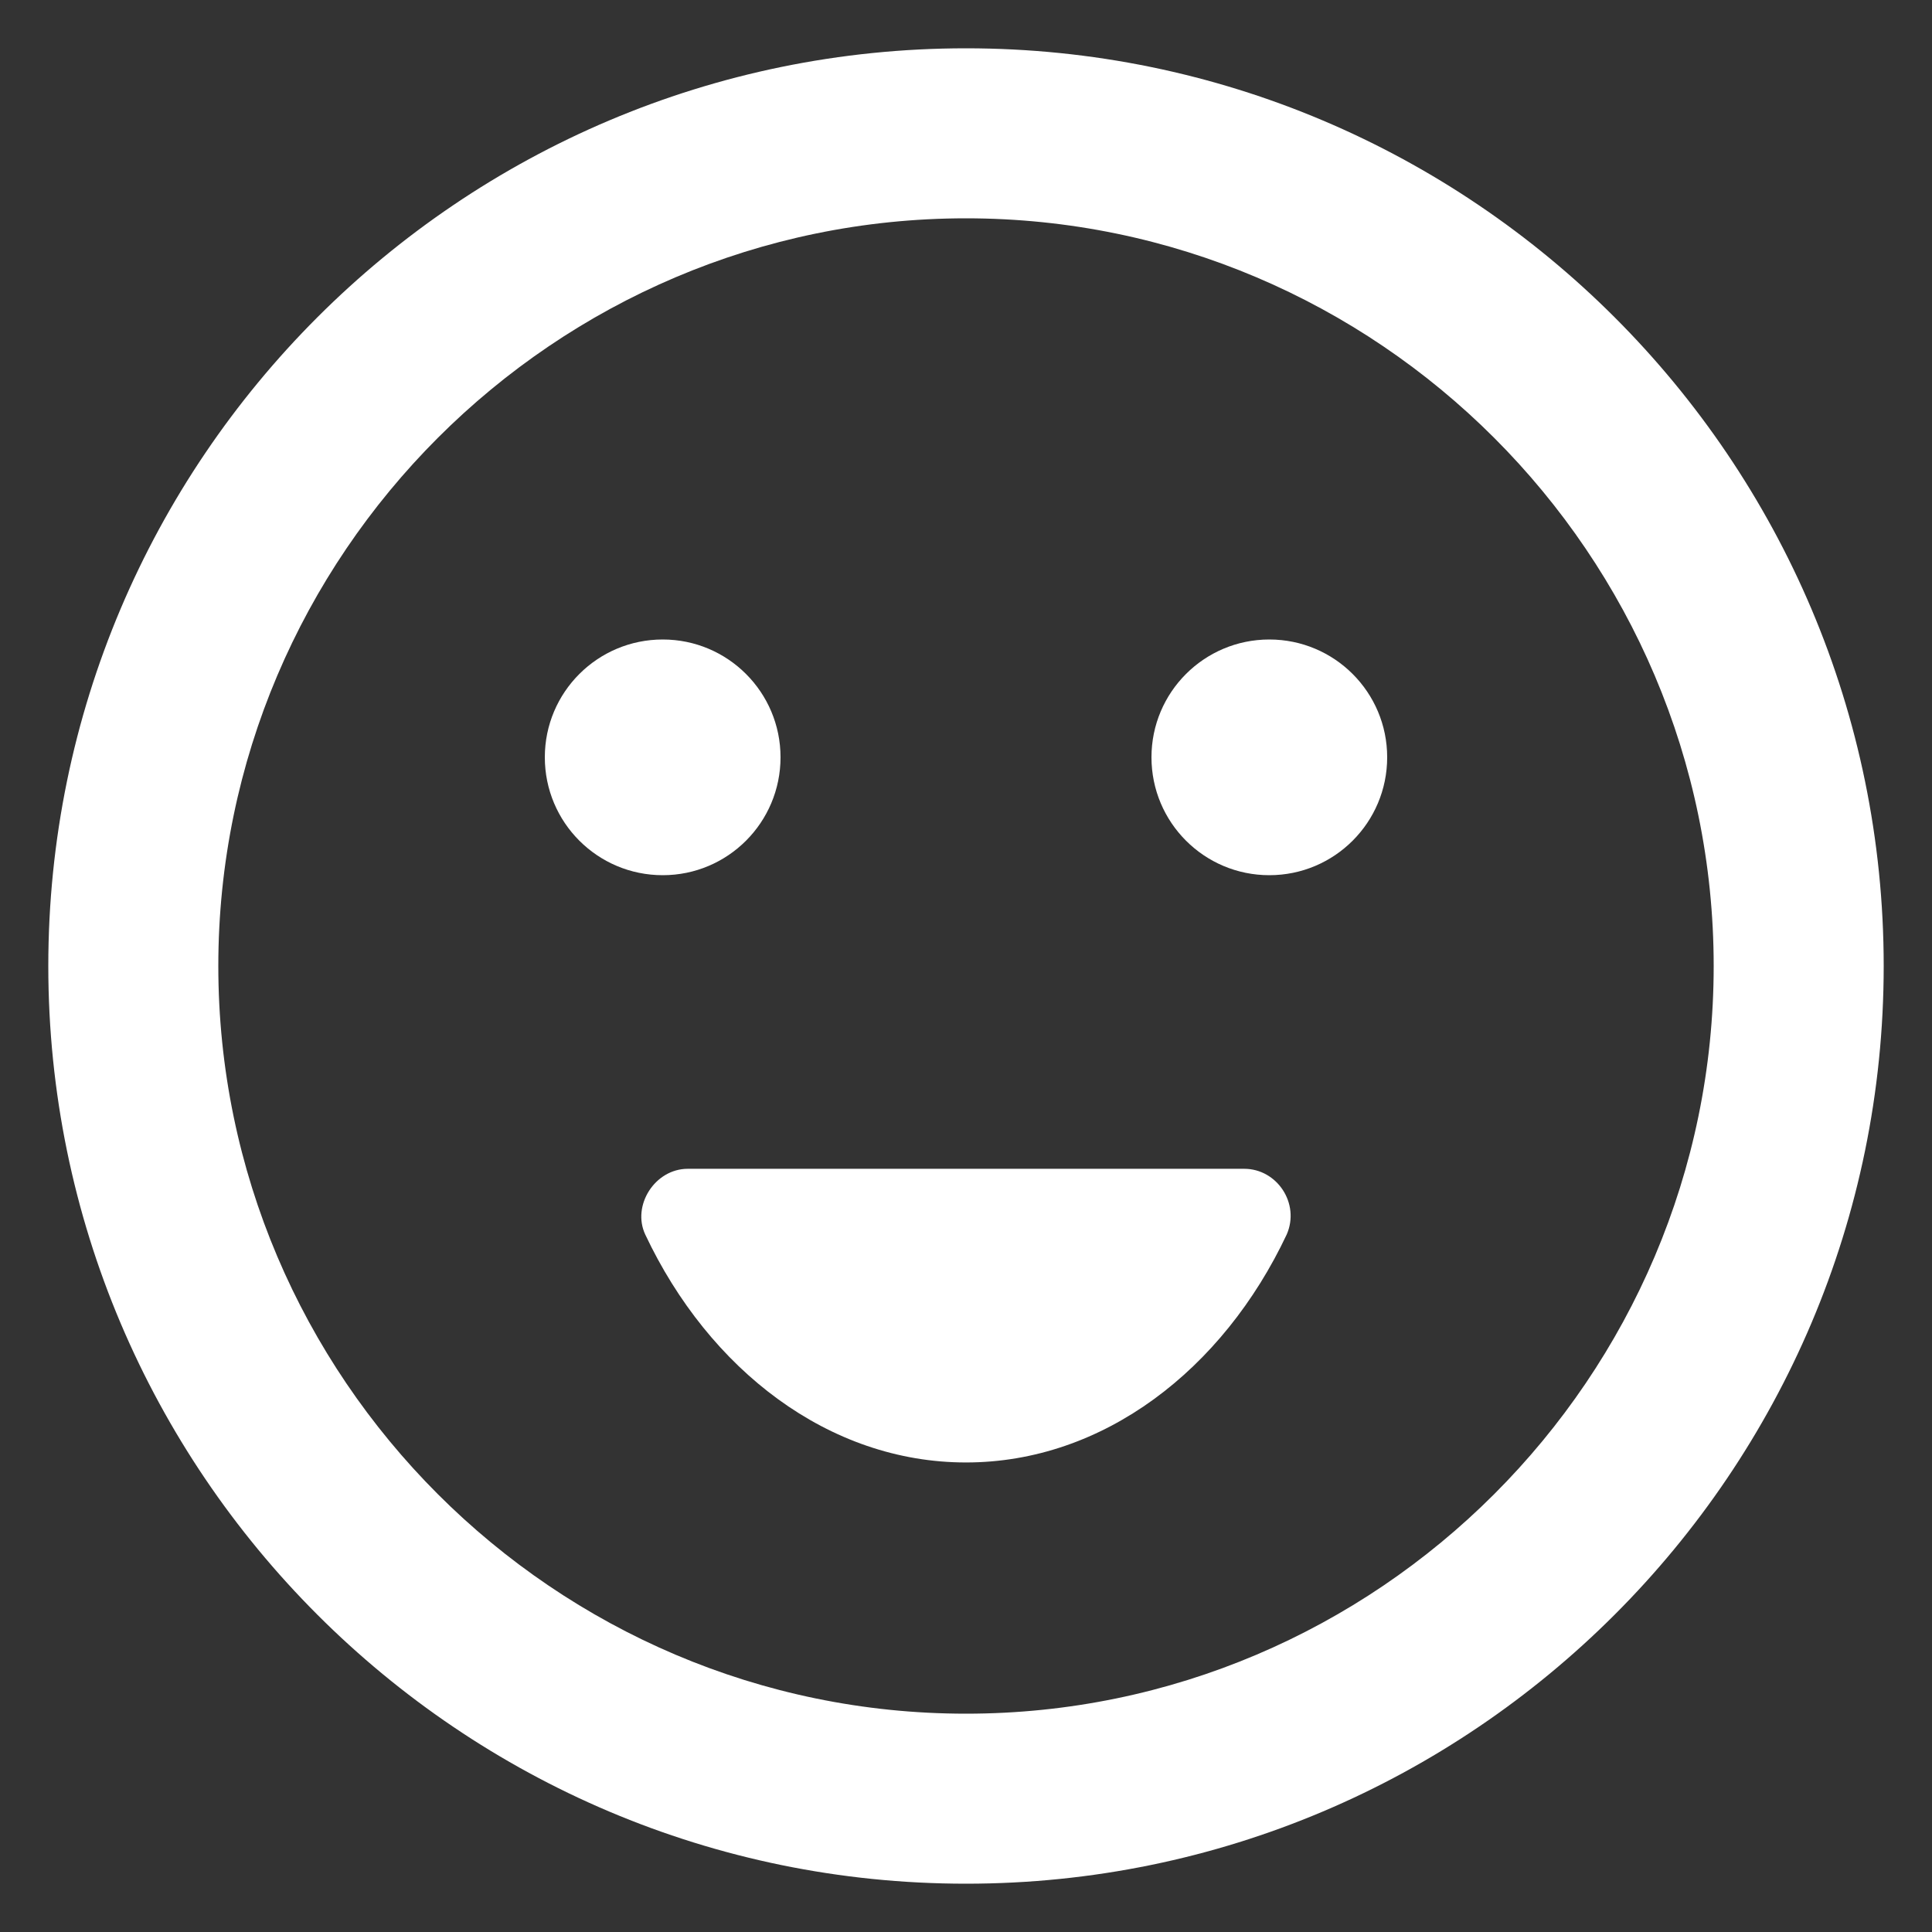 <?xml version="1.0" encoding="UTF-8" standalone="no"?>
<!DOCTYPE svg PUBLIC "-//W3C//DTD SVG 1.1//EN" "http://www.w3.org/Graphics/SVG/1.1/DTD/svg11.dtd">
<svg xmlns="http://www.w3.org/2000/svg" xmlns:xlink="http://www.w3.org/1999/xlink" version="1.1" width="30pt" height="30pt" viewBox="0 0 30 30">
<rect x="0" y="0" width="30" height="30" fill="#333333" stroke="none"/>
<g enable-background="new">
<path transform="matrix(-1,0,0,1,20.041,18.149)" d="M 10.022 1.02 C 9.032 3.12 7.172 4.56 5.041 4.56 C 2.911 4.56 1.051 3.12 .061 1.02 C -.149 .539 .211 0 .721 0 L 9.361 0 C 9.872 0 10.232 .57 10.022 1.02 L 10.022 1.02 Z " fill="#ffffff"/>
<path transform="matrix(-1,0,0,1,29.25,.75)" d="M 14.25 28.5 C 6.39 28.5 0 22.11 0 14.25 C 0 6.39 6.39 -0 14.25 -0 C 22.11 -0 28.5 6.39 28.5 14.25 C 28.5 22.11 22.11 28.5 14.25 28.5 Z M 14.25 2.64 C 7.86 2.64 2.64 7.86 2.64 14.25 C 2.64 20.64 7.86 25.86 14.25 25.86 C 20.64 25.86 25.86 20.64 25.86 14.25 C 25.86 7.86 20.64 2.64 14.25 2.64 Z " fill="#ffffff"/>
<path transform="matrix(-1,0,0,1,12.12,9.93)" d="M 3.66 1.829 C 3.66 .819 2.841 -0 1.829 -0 C .819 -0 0 .819 0 1.829 C 0 2.841 .819 3.66 1.829 3.66 C 2.841 3.66 3.66 2.841 3.66 1.829 Z " fill="#ffffff"/>
<path transform="matrix(-1,0,0,1,21.54,9.93)" d="M 3.66 1.829 C 3.66 .819 2.841 -0 1.83 -0 C .819 -0 0 .819 0 1.829 C 0 2.841 .819 3.66 1.83 3.66 C 2.841 3.66 3.66 2.841 3.66 1.829 " fill="#ffffff"/>
</g>
</svg>
